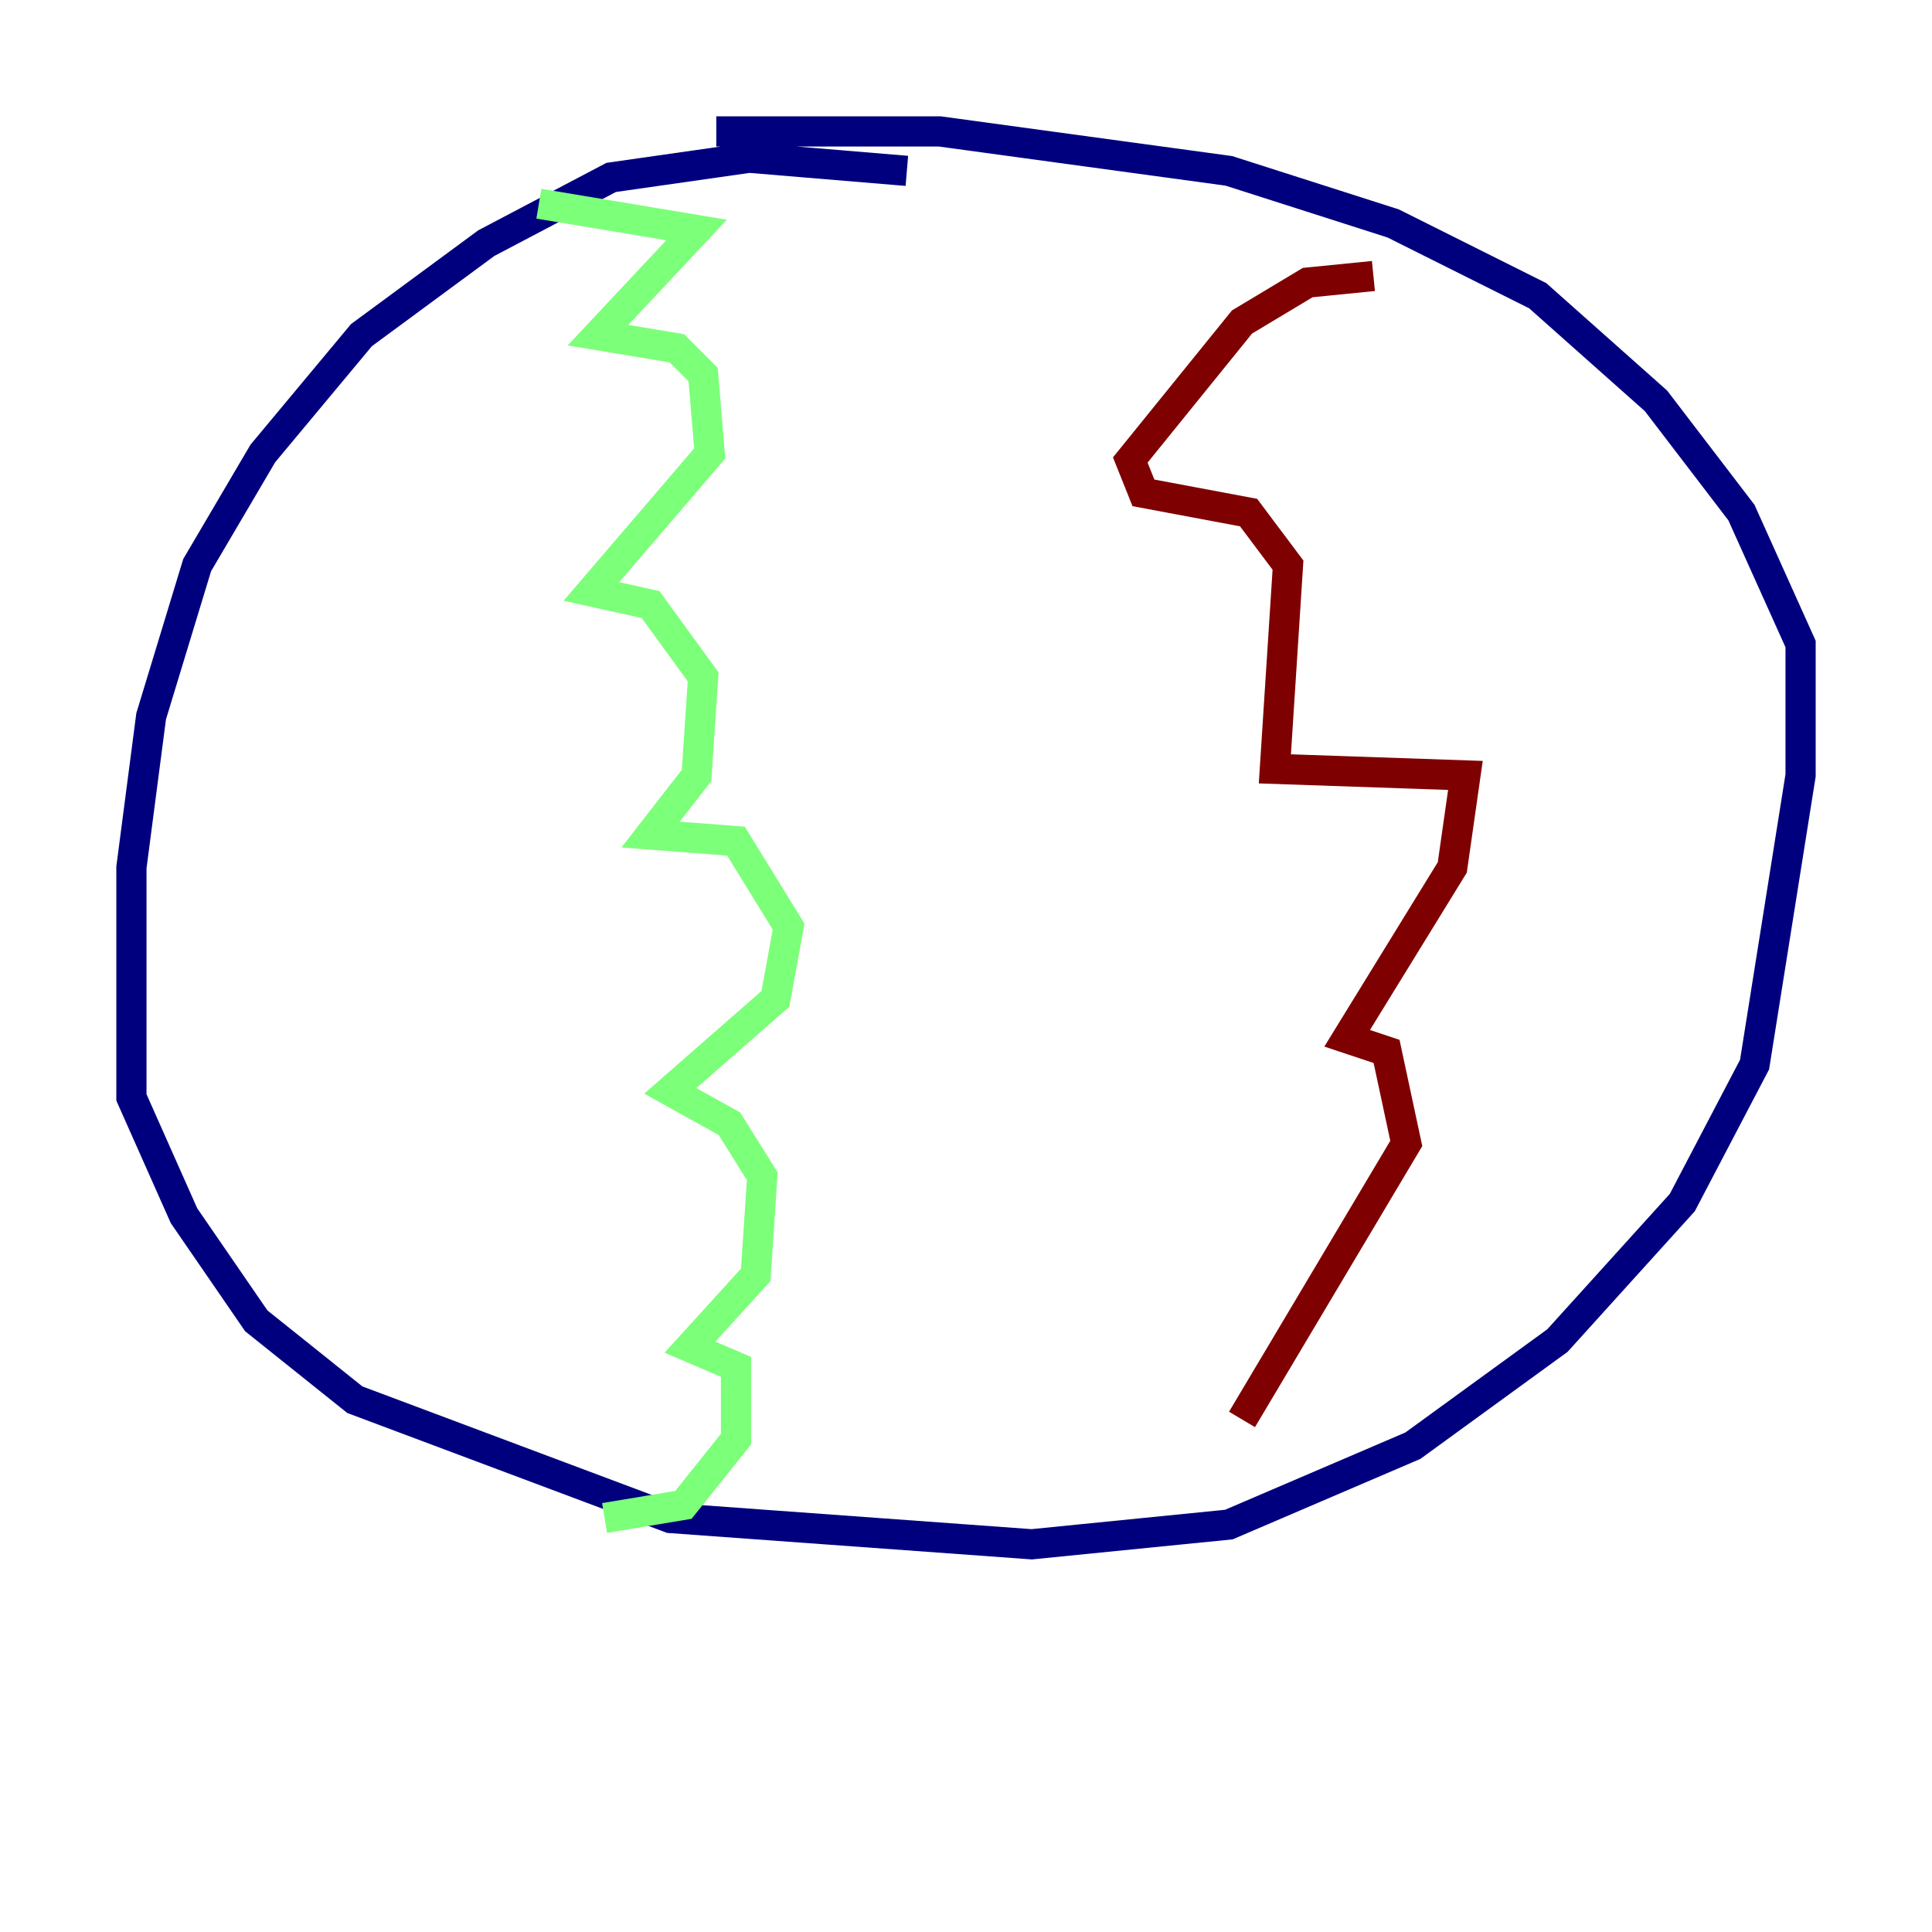 <?xml version="1.0" encoding="utf-8" ?>
<svg baseProfile="tiny" height="128" version="1.2" viewBox="0,0,128,128" width="128" xmlns="http://www.w3.org/2000/svg" xmlns:ev="http://www.w3.org/2001/xml-events" xmlns:xlink="http://www.w3.org/1999/xlink"><defs /><polyline fill="none" points="60.082,11.32 49.633,10.449 40.49,11.755 32.218,16.109 23.946,22.204 17.415,30.041 13.061,37.442 10.014,47.456 8.707,57.469 8.707,72.707 12.191,80.544 16.98,87.51 23.51,92.735 44.408,100.571 68.354,102.313 81.415,101.007 93.605,95.782 103.184,88.816 111.456,79.674 116.245,70.531 119.293,51.374 119.293,42.667 115.374,33.959 109.714,26.558 101.878,19.592 92.299,14.803 81.415,11.32 62.258,8.707 47.456,8.707" stroke="#00007f" stroke-width="2" /><polyline fill="none" points="35.701,13.497 46.15,15.238 39.619,22.204 44.843,23.075 46.585,24.816 47.02,30.041 39.184,39.184 43.102,40.054 46.585,44.843 46.15,51.374 43.102,55.292 48.762,55.728 52.245,61.388 51.374,66.177 44.408,72.272 48.327,74.449 50.503,77.932 50.068,84.463 45.714,89.252 48.762,90.558 48.762,95.347 45.279,99.701 40.054,100.571" stroke="#7cff79" stroke-width="2" /><polyline fill="none" points="90.993,18.286 86.639,18.721 82.286,21.333 74.884,30.476 75.755,32.653 82.721,33.959 85.333,37.442 84.463,50.939 97.088,51.374 96.218,57.469 89.252,68.789 91.864,69.66 93.17,75.755 82.286,94.041" stroke="#7f0000" stroke-width="2" /></svg>